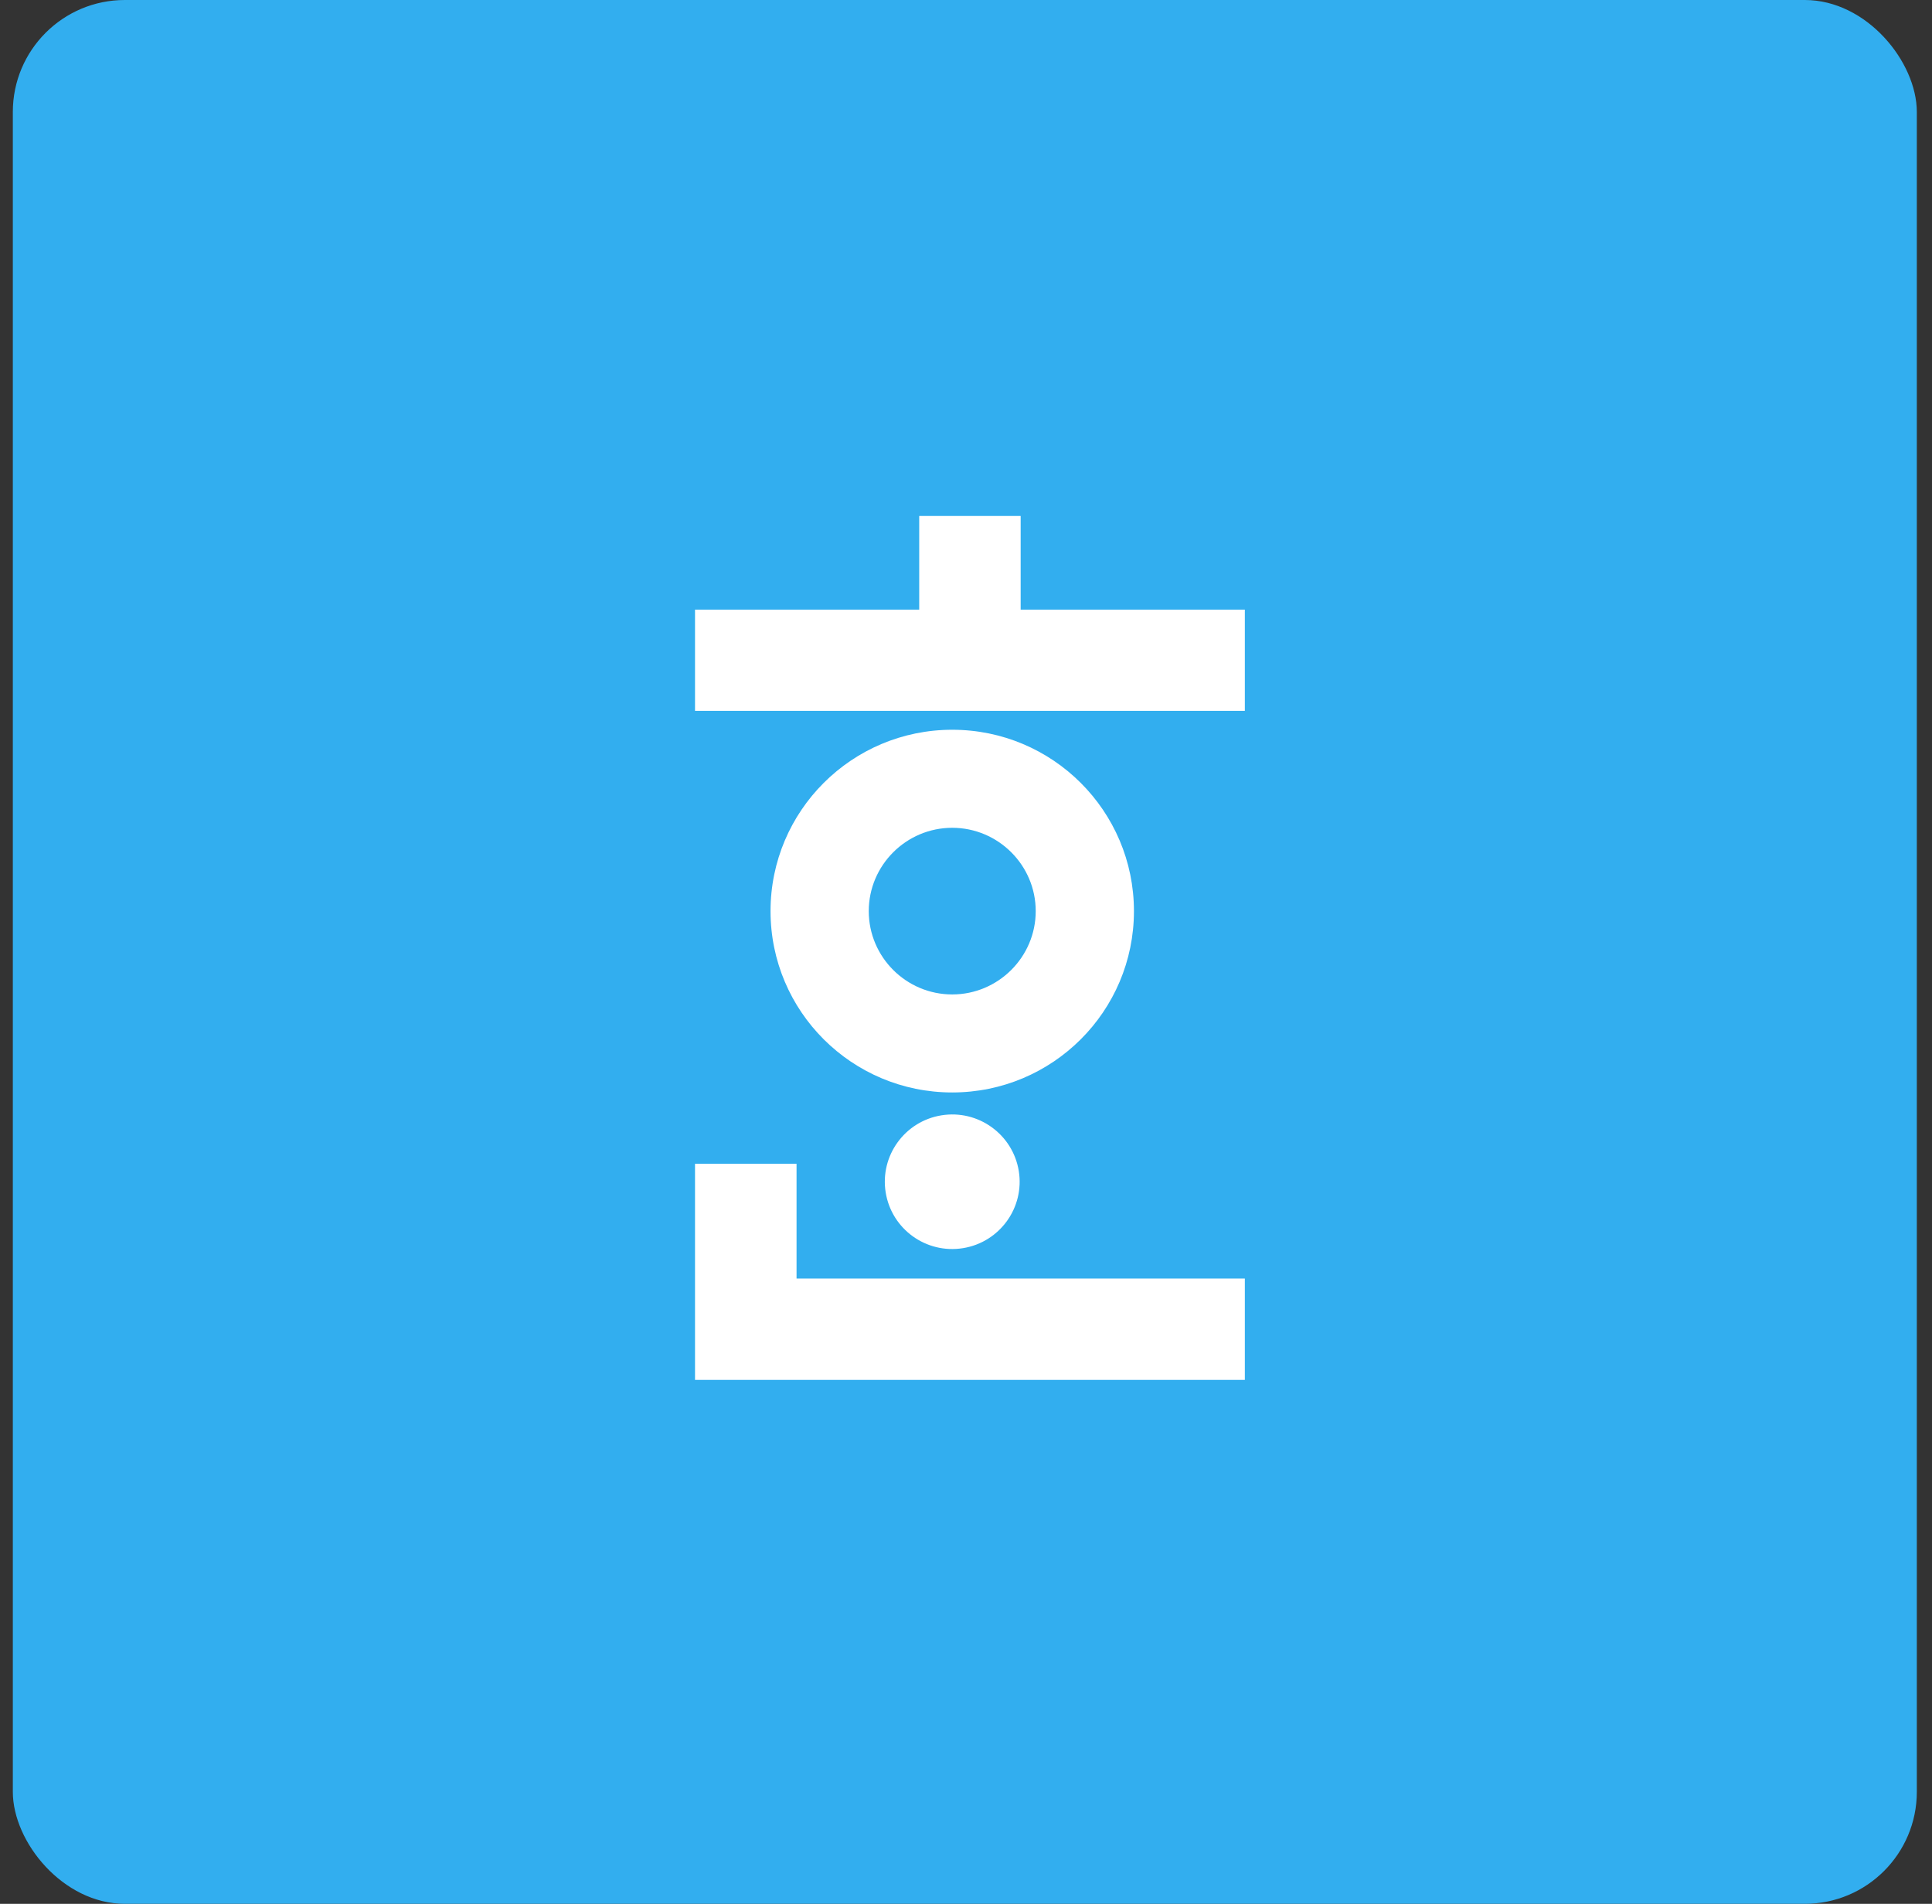 <svg width="69" height="68" viewBox="0 0 69 68" fill="none" xmlns="http://www.w3.org/2000/svg">
<rect x="0" y="0" width="69" height="68" fill="#333333" stroke="none"/>
<rect x="0.458" width="68" height="68" rx="4" fill="#32AEEF"/>
<path fill-rule="evenodd" clip-rule="evenodd" d="M36.452 18.429V21.774H44.459V25.39H24.822V21.774H32.829V18.429H36.452ZM24.822 41.567H28.448V45.666H44.459V49.286H24.822V48.359V45.666V41.567ZM40.498 32.543C40.498 28.965 37.593 26.065 34.008 26.065C30.424 26.065 27.519 28.965 27.519 32.543C27.519 36.121 30.424 39.02 34.008 39.02C37.593 39.02 40.498 36.121 40.498 32.543ZM34.008 35.519C32.363 35.519 31.027 34.182 31.027 32.543C31.027 30.904 32.366 29.567 34.008 29.567C35.651 29.567 36.99 30.904 36.99 32.543C36.99 34.182 35.651 35.519 34.008 35.519ZM36.385 41.824C36.597 43.134 35.706 44.369 34.394 44.581C33.081 44.794 31.845 43.904 31.632 42.594C31.419 41.284 32.31 40.05 33.622 39.837C34.935 39.624 36.171 40.514 36.385 41.824Z" fill="white"/>
</svg>
